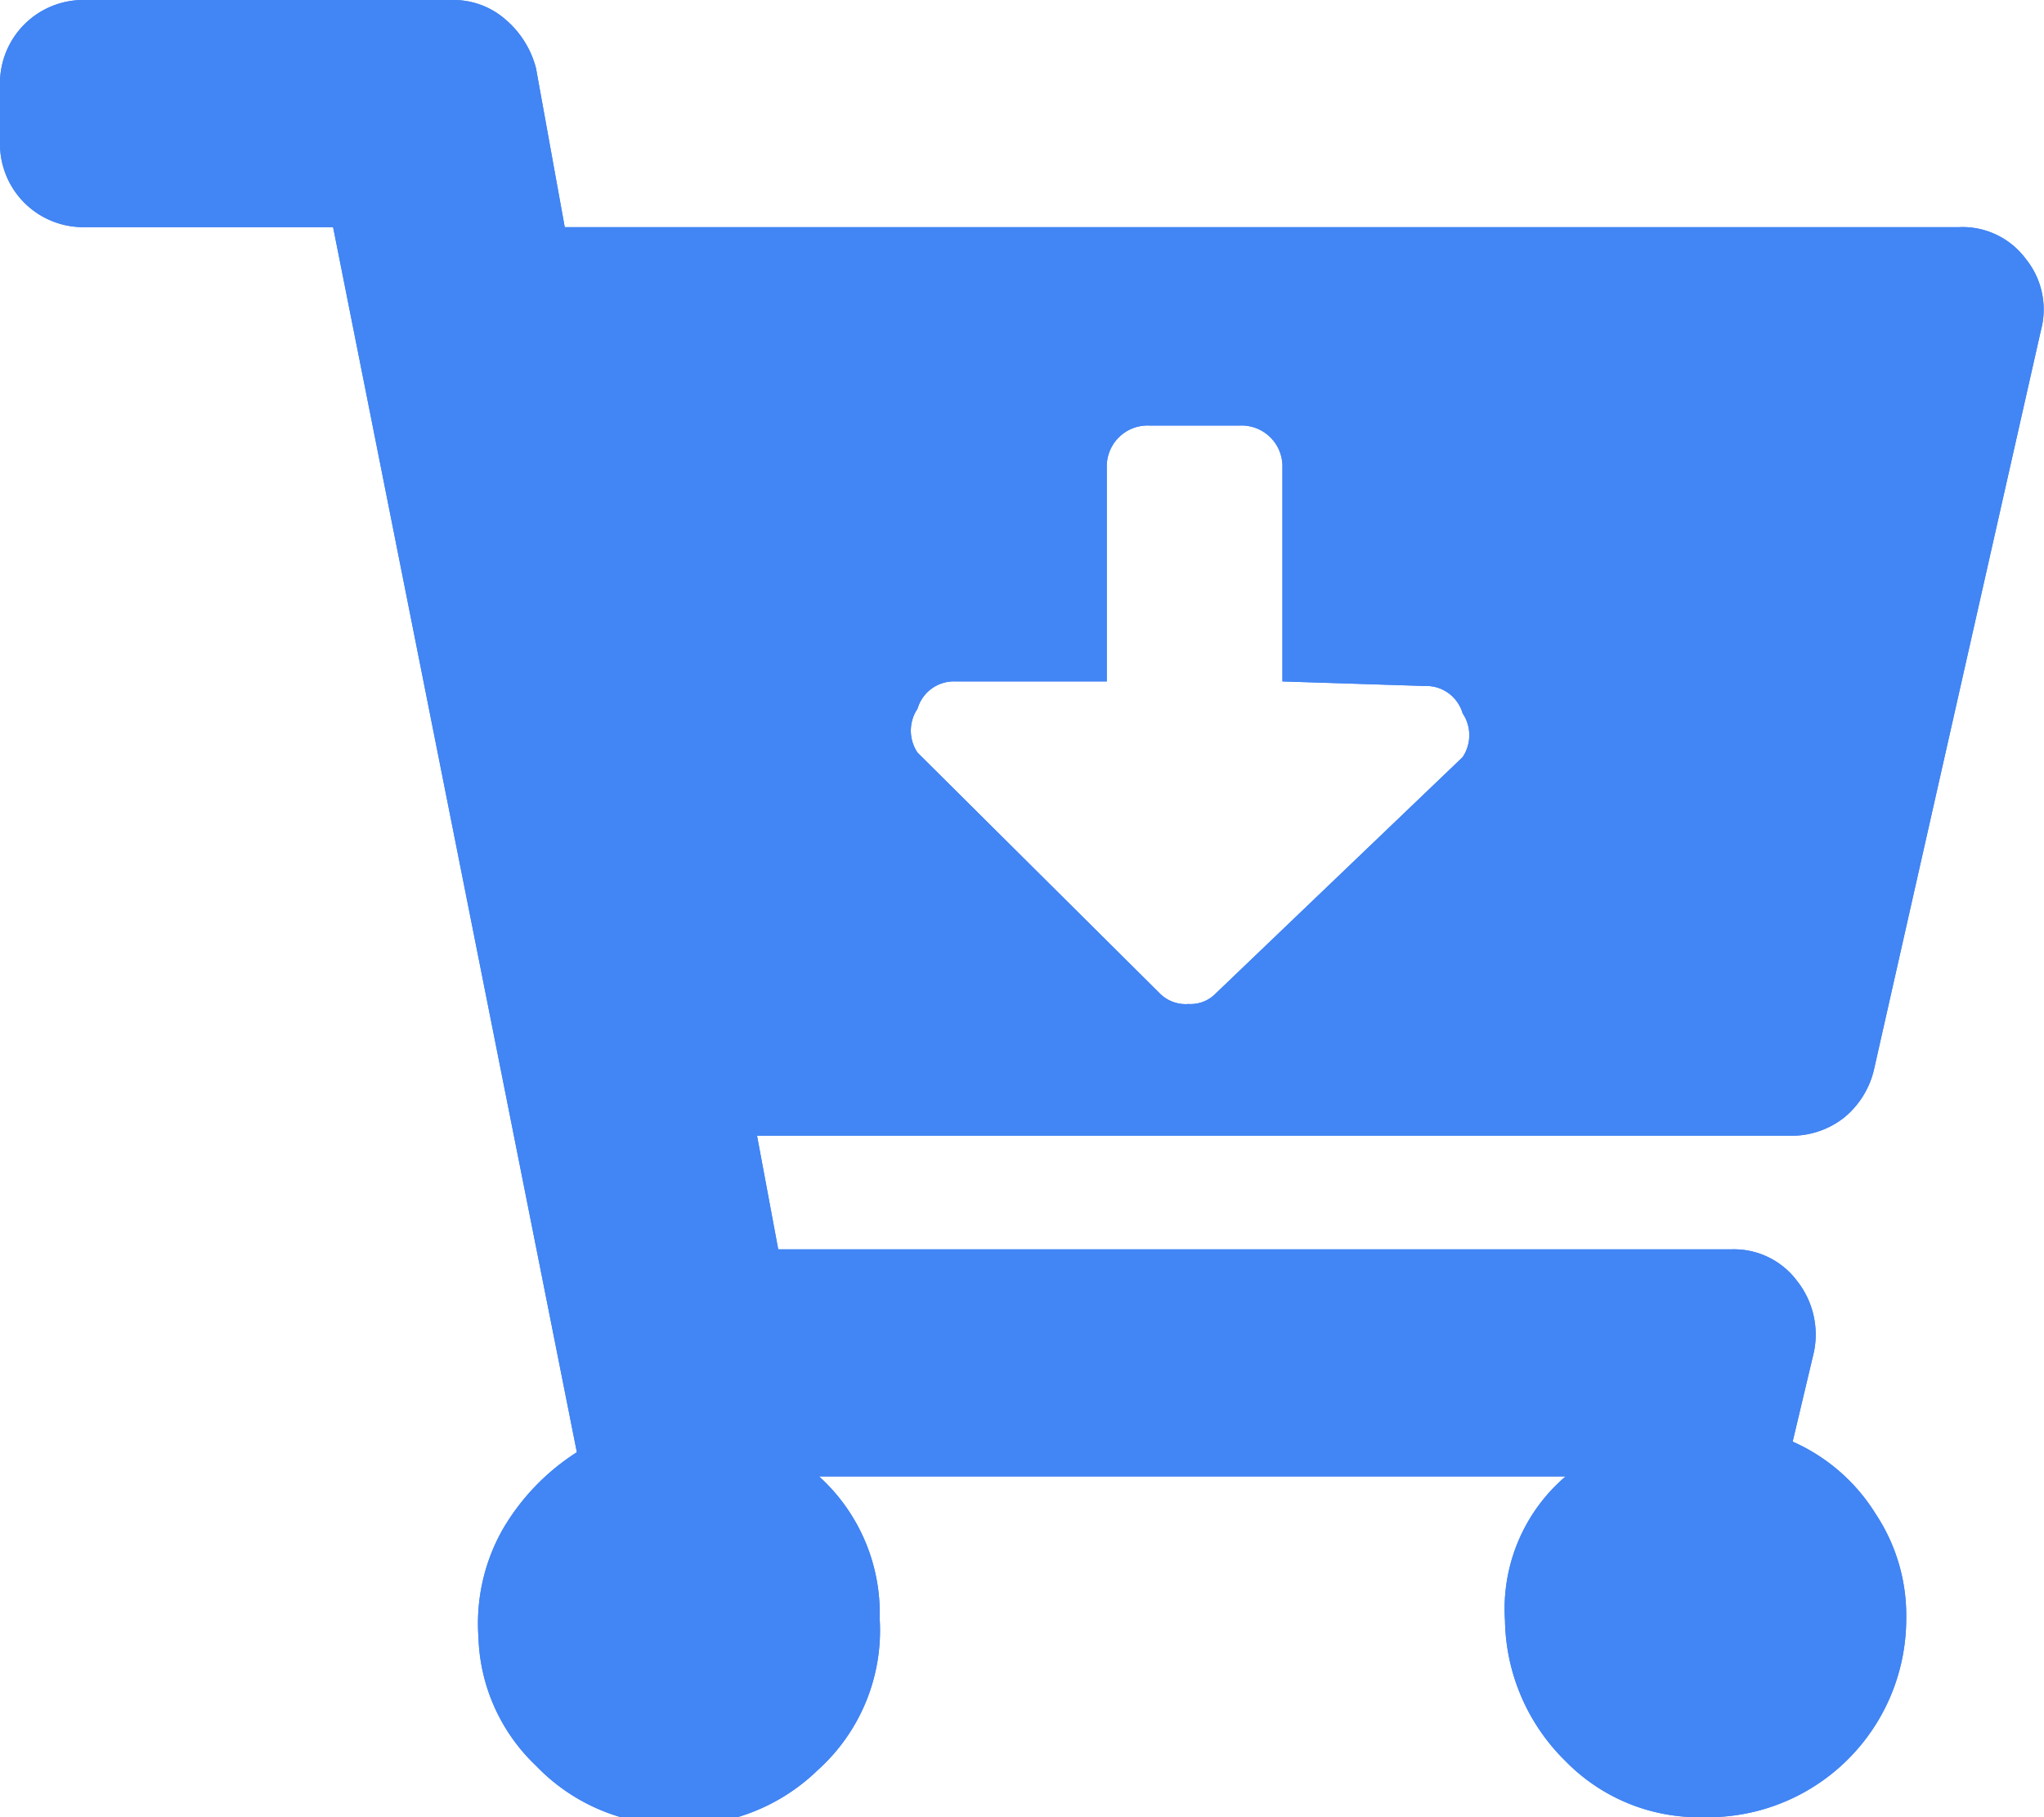 <svg xmlns="http://www.w3.org/2000/svg" viewBox="0 0 13.5 12"><defs><style>.cls-1{fill:#4285f4;}</style></defs><title>Asset 7</title><g id="Layer_2" data-name="Layer 2"><g id="Layer_1-2" data-name="Layer 1"><path class="cls-1" d="M5,7.5l.14.75h6.3a.52.52,0,0,1,.43.21.57.57,0,0,1,.11.47l-.14.59a1.23,1.23,0,0,1,.55.48,1.21,1.21,0,0,1,.2.69A1.31,1.31,0,0,1,11.25,12a1.23,1.23,0,0,1-.91-.37,1.33,1.33,0,0,1-.4-.93,1.15,1.15,0,0,1,.4-.95H5.41a1.22,1.22,0,0,1,.4.94,1.24,1.24,0,0,1-.41,1,1.29,1.29,0,0,1-1,.36,1.27,1.27,0,0,1-.86-.39,1.22,1.22,0,0,1-.38-.85,1.26,1.26,0,0,1,.16-.71,1.5,1.5,0,0,1,.49-.51L2.2,1.5H.56A.55.55,0,0,1,0,.94V.56A.55.55,0,0,1,.56,0H3a.52.52,0,0,1,.34.13.63.63,0,0,1,.2.32L3.73,1.5h9.21a.52.52,0,0,1,.44.21.53.53,0,0,1,.1.47l-1.1,4.87a.58.58,0,0,1-.2.33.56.56,0,0,1-.34.12Zm3.47-3V3.09a.27.27,0,0,0-.28-.28H7.59a.27.27,0,0,0-.28.28V4.5h-1a.25.25,0,0,0-.25.18.26.26,0,0,0,0,.29l1.6,1.59a.24.24,0,0,0,.19.07.23.23,0,0,0,.18-.07L9.66,5a.26.26,0,0,0,0-.29.25.25,0,0,0-.25-.18Z"/><path class="cls-1" d="M5,7.5l.14.75h6.3a.52.52,0,0,1,.43.21.57.57,0,0,1,.11.47l-.14.59a1.23,1.23,0,0,1,.55.48,1.21,1.21,0,0,1,.2.69A1.31,1.31,0,0,1,11.25,12a1.23,1.23,0,0,1-.91-.37,1.33,1.33,0,0,1-.4-.93,1.15,1.15,0,0,1,.4-.95H5.41a1.22,1.22,0,0,1,.4.94,1.24,1.24,0,0,1-.41,1,1.29,1.29,0,0,1-1,.36,1.27,1.27,0,0,1-.86-.39,1.22,1.22,0,0,1-.38-.85,1.26,1.26,0,0,1,.16-.71,1.5,1.5,0,0,1,.49-.51L2.2,1.5H.56A.55.55,0,0,1,0,.94V.56A.55.55,0,0,1,.56,0H3a.52.52,0,0,1,.34.13.63.63,0,0,1,.2.32L3.73,1.5h9.21a.52.52,0,0,1,.44.21.53.53,0,0,1,.1.47l-1.1,4.87a.58.58,0,0,1-.2.33.56.56,0,0,1-.34.12Zm3.47-3V3.09a.27.27,0,0,0-.28-.28H7.59a.27.27,0,0,0-.28.28V4.5h-1a.25.25,0,0,0-.25.18.26.26,0,0,0,0,.29l1.6,1.59a.24.24,0,0,0,.19.07.23.23,0,0,0,.18-.07L9.66,5a.26.26,0,0,0,0-.29.25.25,0,0,0-.25-.18Z"/></g></g></svg>